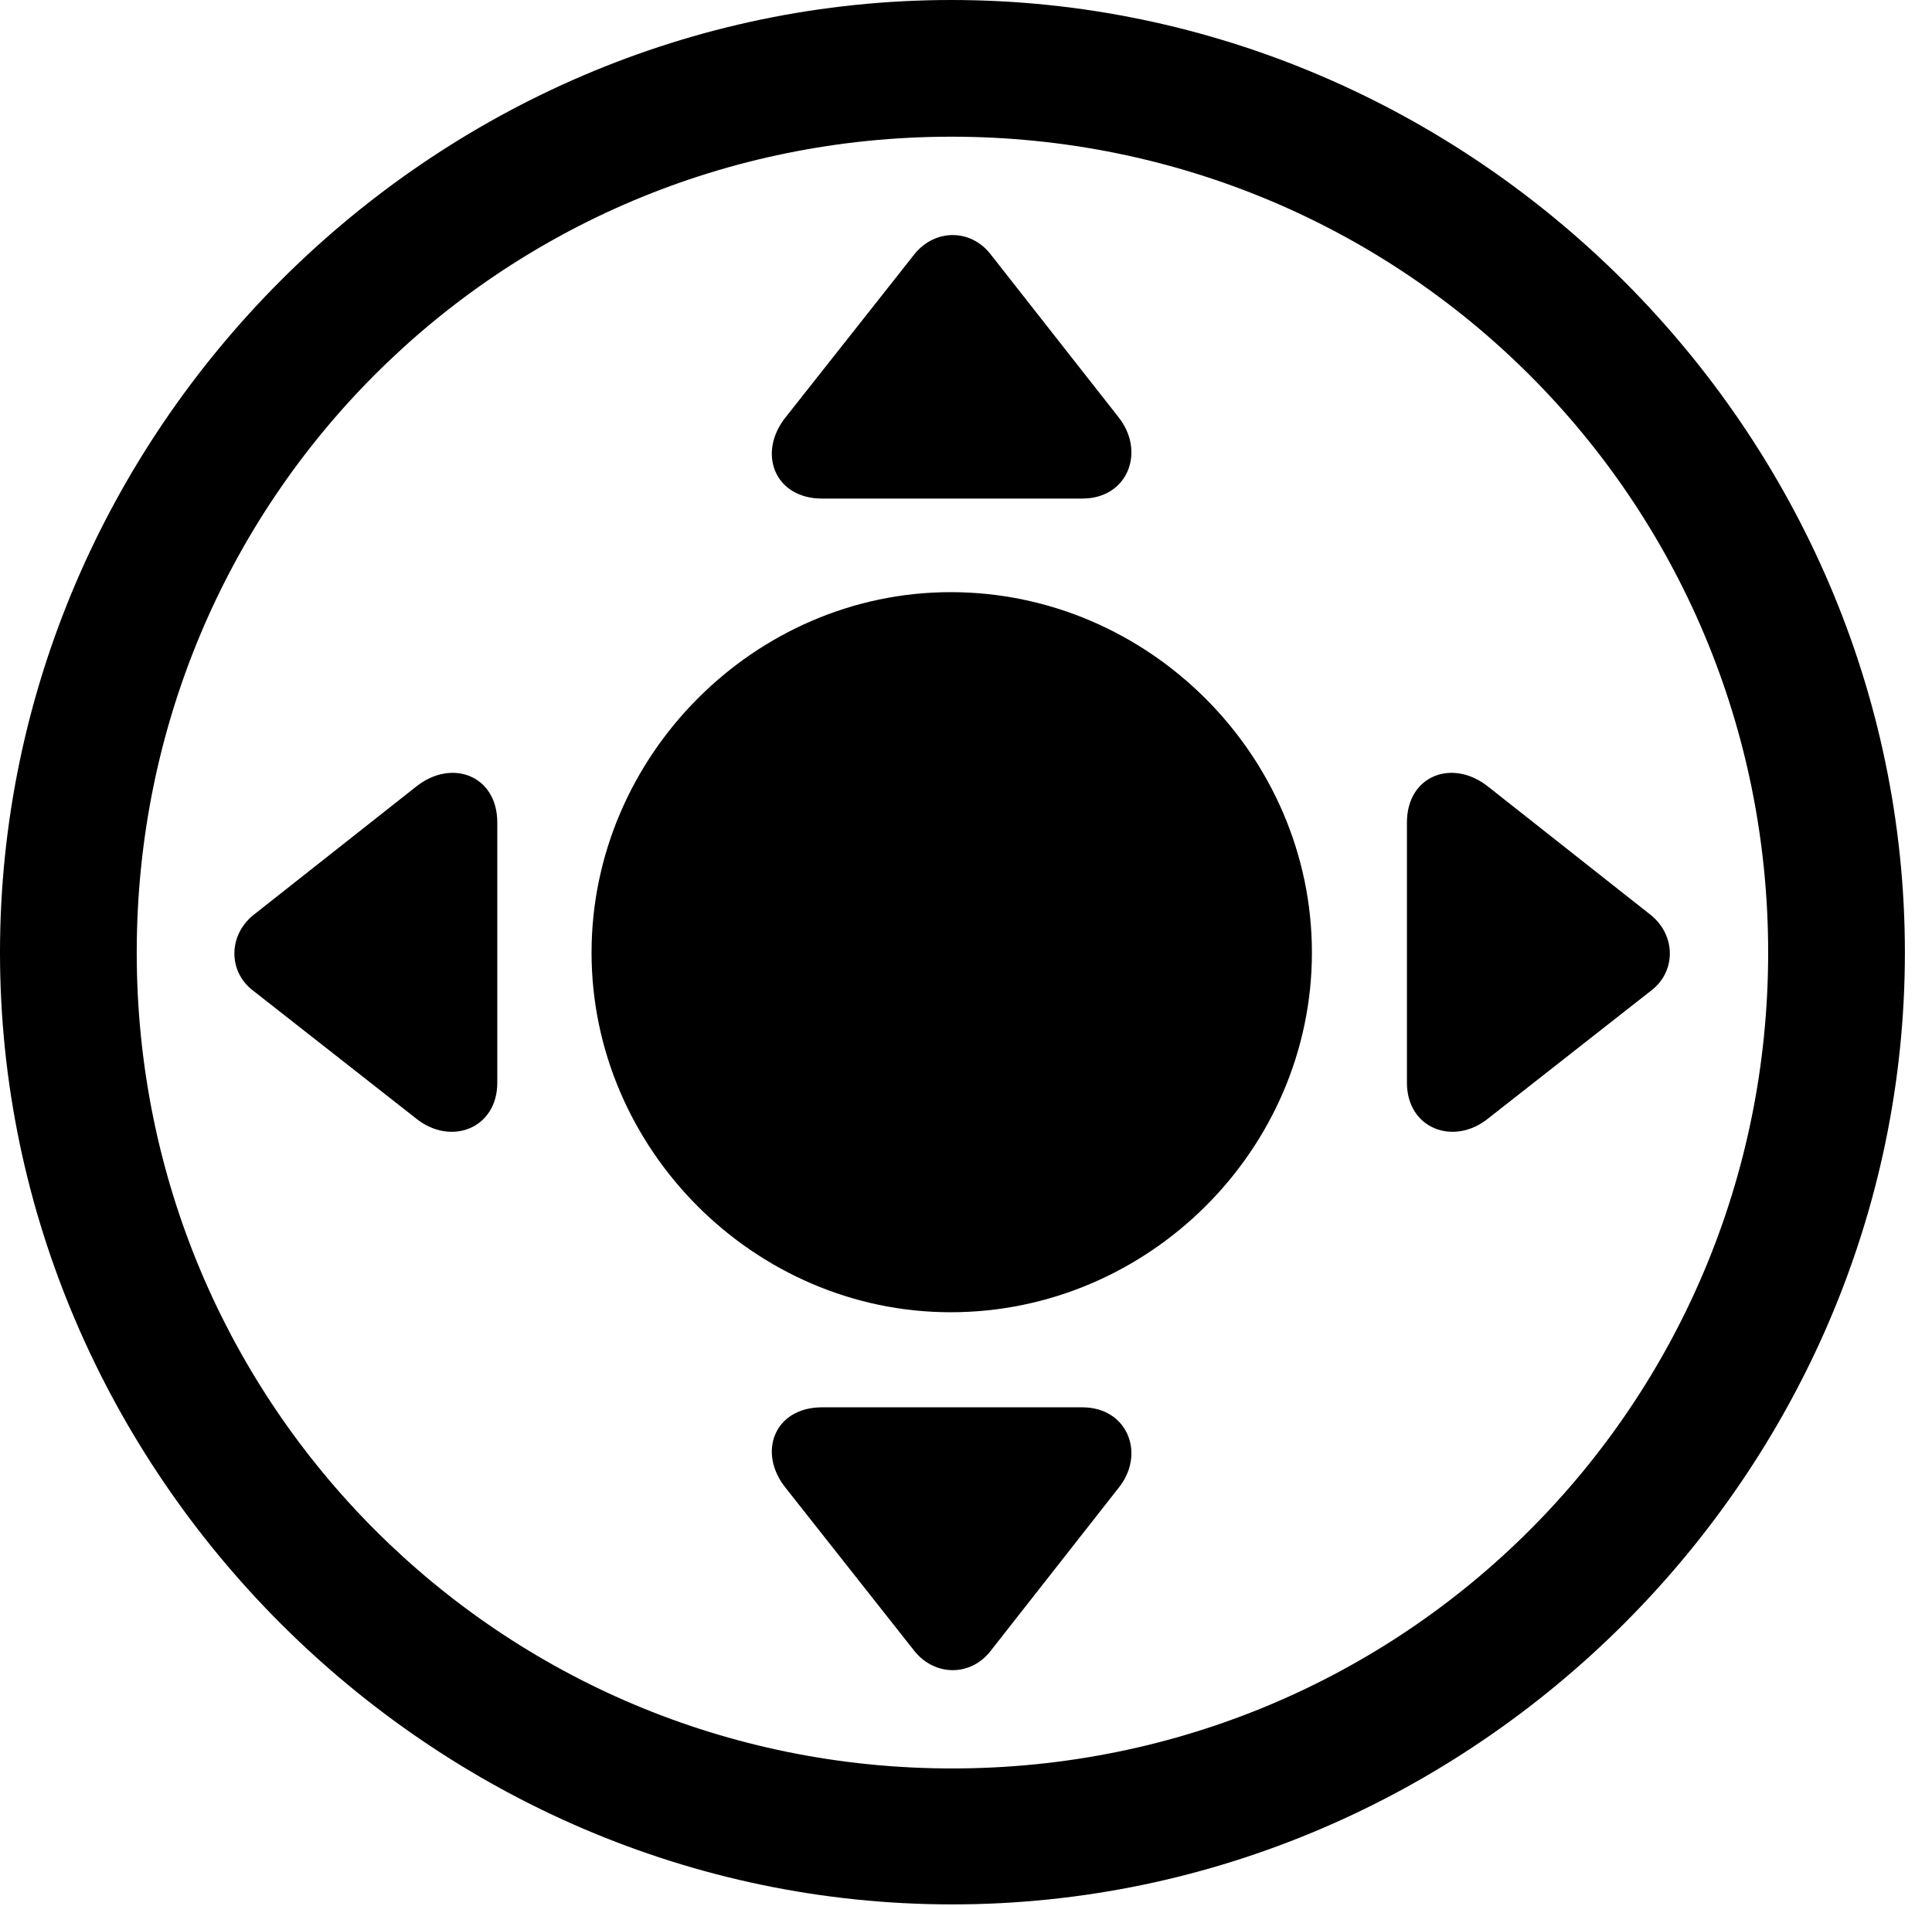 <svg version="1.1" xmlns="http://www.w3.org/2000/svg" xmlns:xlink="http://www.w3.org/1999/xlink" width="25.801" height="25.459" viewBox="0 0 25.801 25.459">
 <g>
  <rect height="25.459" opacity="0" width="25.801" x="0" y="0"/>
  <path d="M12.715 25.439C19.678 25.439 25.439 19.678 25.439 12.725C25.439 5.762 19.668 0 12.705 0C5.752 0 0 5.762 0 12.725C0 19.678 5.762 25.439 12.715 25.439ZM12.715 23.623C6.68 23.623 1.826 18.76 1.826 12.725C1.826 6.68 6.67 1.826 12.705 1.826C18.75 1.826 23.613 6.68 23.613 12.725C23.613 18.76 18.76 23.623 12.715 23.623Z" fill="currentColor"/>
  <path d="M12.695 17.529C15.342 17.529 17.52 15.352 17.52 12.725C17.52 10.098 15.342 7.91 12.695 7.91C10.078 7.91 7.9 10.098 7.9 12.725C7.9 15.352 10.078 17.529 12.695 17.529ZM14.932 5.566L13.223 3.389C12.959 3.057 12.49 3.057 12.217 3.389L10.498 5.566C10.107 6.045 10.342 6.66 10.977 6.66L14.453 6.66C15.068 6.66 15.303 6.025 14.932 5.566ZM19.873 14.941L22.051 13.232C22.383 12.979 22.383 12.5 22.051 12.227L19.873 10.508C19.395 10.127 18.789 10.361 18.789 10.986L18.789 14.463C18.789 15.078 19.414 15.312 19.873 14.941ZM14.932 19.883C15.303 19.434 15.068 18.799 14.453 18.799L10.977 18.799C10.342 18.799 10.107 19.404 10.498 19.883L12.217 22.061C12.49 22.393 12.959 22.393 13.223 22.061ZM5.557 14.941C6.016 15.312 6.641 15.078 6.641 14.463L6.641 10.986C6.641 10.361 6.035 10.127 5.557 10.508L3.379 12.227C3.047 12.5 3.047 12.979 3.379 13.232Z" fill="currentColor"/>
 </g>
</svg>
